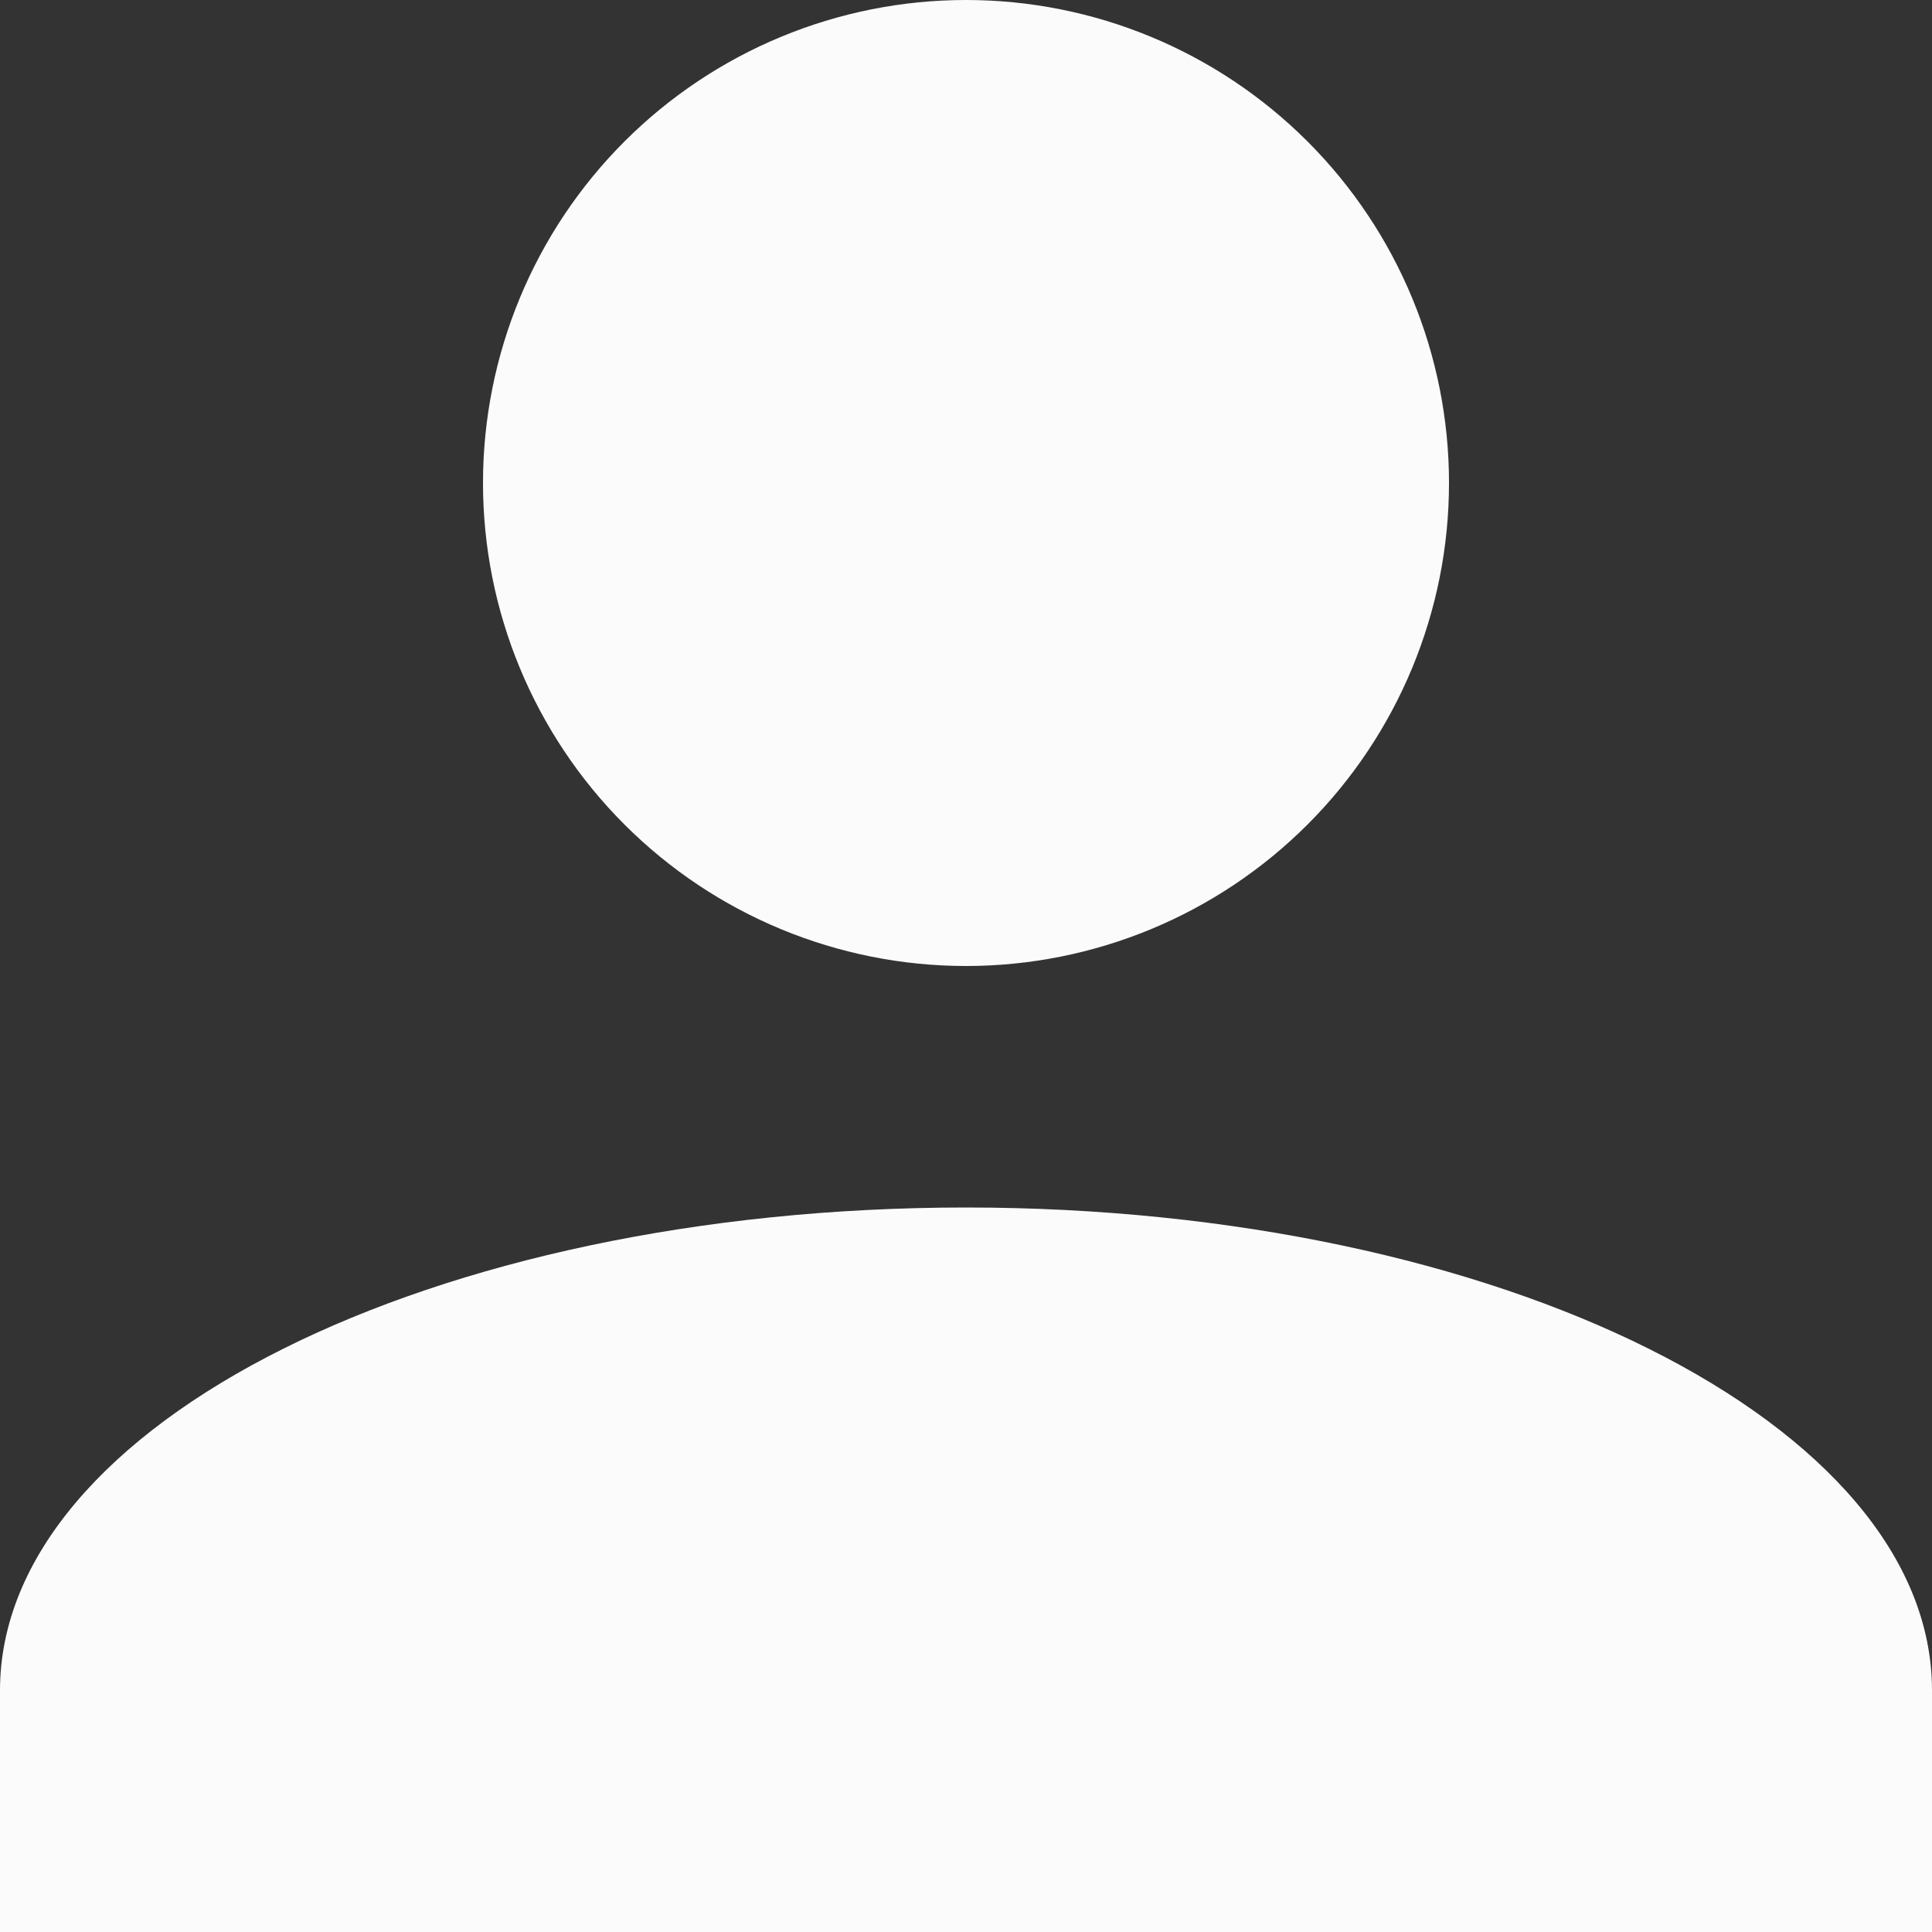 <svg width="232" height="232" viewBox="0 0 232 232" fill="none" xmlns="http://www.w3.org/2000/svg">
<rect x="0" y="0" width="232" height="232" fill="#333333" stroke="none"/>
<path id="Vector" d="M116 0C131.383 0 146.135 6.111 157.012 16.988C167.889 27.865 174 42.617 174 58C174 73.383 167.889 88.135 157.012 99.012C146.135 109.889 131.383 116 116 116C100.617 116 85.865 109.889 74.988 99.012C64.111 88.135 58 73.383 58 58C58 42.617 64.111 27.865 74.988 16.988C85.865 6.111 100.617 0 116 0ZM116 145C180.09 145 232 170.955 232 203V232H0V203C0 170.955 51.91 145 116 145Z" fill="#FBFBFB"/>
</svg>
